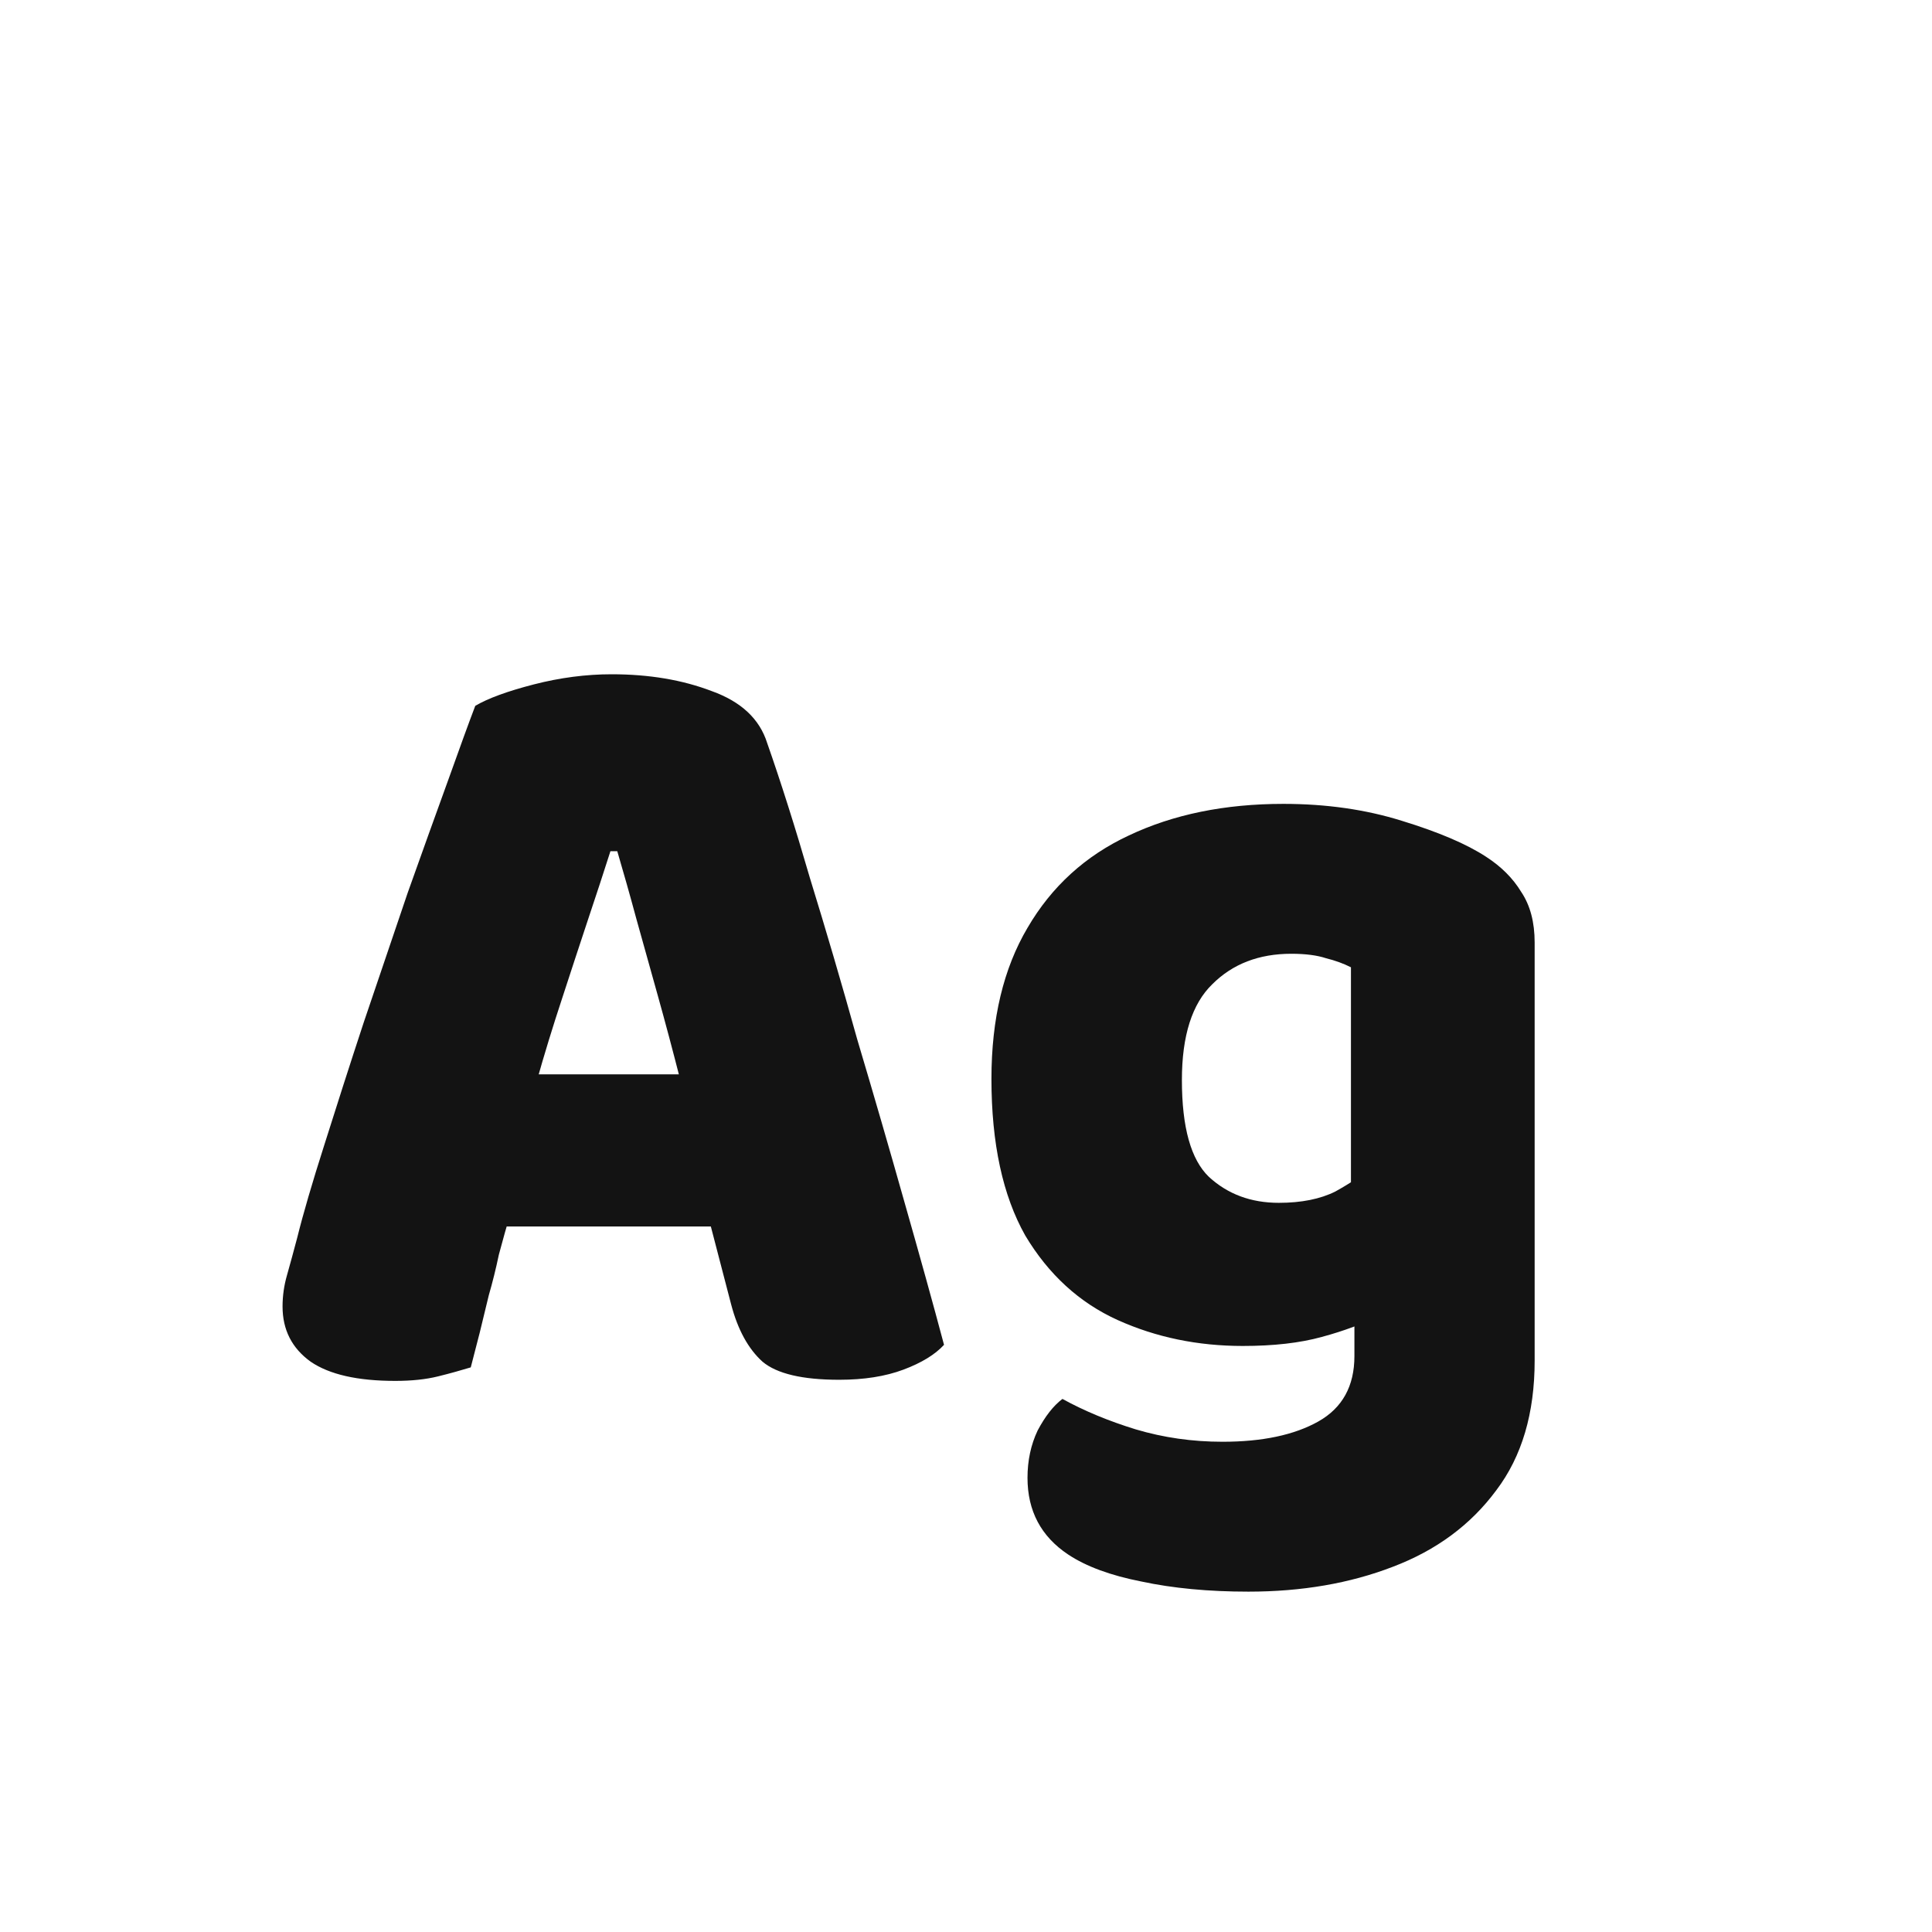 <svg width="24" height="24" viewBox="0 0 24 24" fill="none" xmlns="http://www.w3.org/2000/svg">
<path d="M7.668 10.574H7.583C7.5 10.835 7.406 11.12 7.303 11.428C7.201 11.736 7.093 12.063 6.981 12.408C6.87 12.744 6.762 13.094 6.66 13.458L6.351 15.04C6.295 15.227 6.244 15.409 6.197 15.586C6.16 15.763 6.118 15.931 6.072 16.09C6.034 16.249 5.997 16.403 5.96 16.552C5.922 16.701 5.885 16.846 5.848 16.986C5.726 17.023 5.591 17.061 5.441 17.098C5.292 17.135 5.115 17.154 4.91 17.154C4.443 17.154 4.093 17.075 3.86 16.916C3.626 16.748 3.51 16.519 3.51 16.23C3.51 16.099 3.528 15.969 3.566 15.838C3.603 15.707 3.645 15.553 3.692 15.376C3.766 15.077 3.878 14.695 4.027 14.228C4.177 13.752 4.34 13.243 4.518 12.702C4.704 12.151 4.886 11.615 5.064 11.092C5.25 10.569 5.418 10.103 5.567 9.692C5.717 9.272 5.829 8.964 5.904 8.768C6.062 8.675 6.305 8.586 6.631 8.502C6.958 8.418 7.28 8.376 7.598 8.376C8.064 8.376 8.479 8.446 8.844 8.586C9.207 8.717 9.436 8.931 9.53 9.23C9.697 9.706 9.875 10.266 10.062 10.91C10.258 11.545 10.454 12.212 10.649 12.912C10.855 13.603 11.051 14.279 11.238 14.942C11.424 15.595 11.588 16.183 11.727 16.706C11.616 16.827 11.447 16.93 11.223 17.014C10.999 17.098 10.733 17.14 10.425 17.14C9.968 17.14 9.651 17.065 9.473 16.916C9.296 16.757 9.165 16.519 9.082 16.202L8.732 14.858L8.451 13.416C8.358 13.052 8.265 12.702 8.171 12.366C8.078 12.03 7.989 11.713 7.905 11.414C7.822 11.106 7.742 10.826 7.668 10.574ZM5.301 15.236L6.268 13.346H9.348L9.642 15.236H5.301ZM15.438 16.72C14.879 16.72 14.361 16.613 13.884 16.398C13.409 16.183 13.026 15.833 12.736 15.348C12.457 14.853 12.316 14.205 12.316 13.402C12.316 12.655 12.466 12.03 12.764 11.526C13.063 11.013 13.483 10.63 14.024 10.378C14.575 10.117 15.214 9.986 15.943 9.986C16.474 9.986 16.965 10.056 17.413 10.196C17.87 10.336 18.22 10.485 18.462 10.644C18.649 10.765 18.794 10.91 18.896 11.078C19.009 11.246 19.064 11.456 19.064 11.708V16.118H16.782V12.016C16.689 11.969 16.587 11.932 16.474 11.904C16.363 11.867 16.218 11.848 16.041 11.848C15.639 11.848 15.312 11.974 15.06 12.226C14.809 12.469 14.682 12.865 14.682 13.416C14.682 14.004 14.794 14.405 15.018 14.62C15.252 14.835 15.541 14.942 15.886 14.942C16.166 14.942 16.4 14.895 16.587 14.802C16.773 14.699 16.941 14.587 17.09 14.466L17.16 16.328C16.946 16.44 16.698 16.533 16.419 16.608C16.148 16.683 15.821 16.72 15.438 16.72ZM16.825 16.846V15.586H19.064V16.902C19.064 17.555 18.906 18.092 18.588 18.512C18.271 18.941 17.842 19.259 17.3 19.464C16.768 19.669 16.171 19.772 15.508 19.772C15.014 19.772 14.57 19.73 14.178 19.646C13.796 19.571 13.492 19.459 13.268 19.31C12.932 19.086 12.764 18.769 12.764 18.358C12.764 18.143 12.806 17.947 12.89 17.77C12.984 17.593 13.086 17.462 13.198 17.378C13.469 17.527 13.773 17.653 14.108 17.756C14.454 17.859 14.813 17.91 15.187 17.91C15.681 17.91 16.078 17.826 16.377 17.658C16.675 17.49 16.825 17.219 16.825 16.846Z" fill="#131313"/>
</svg>
